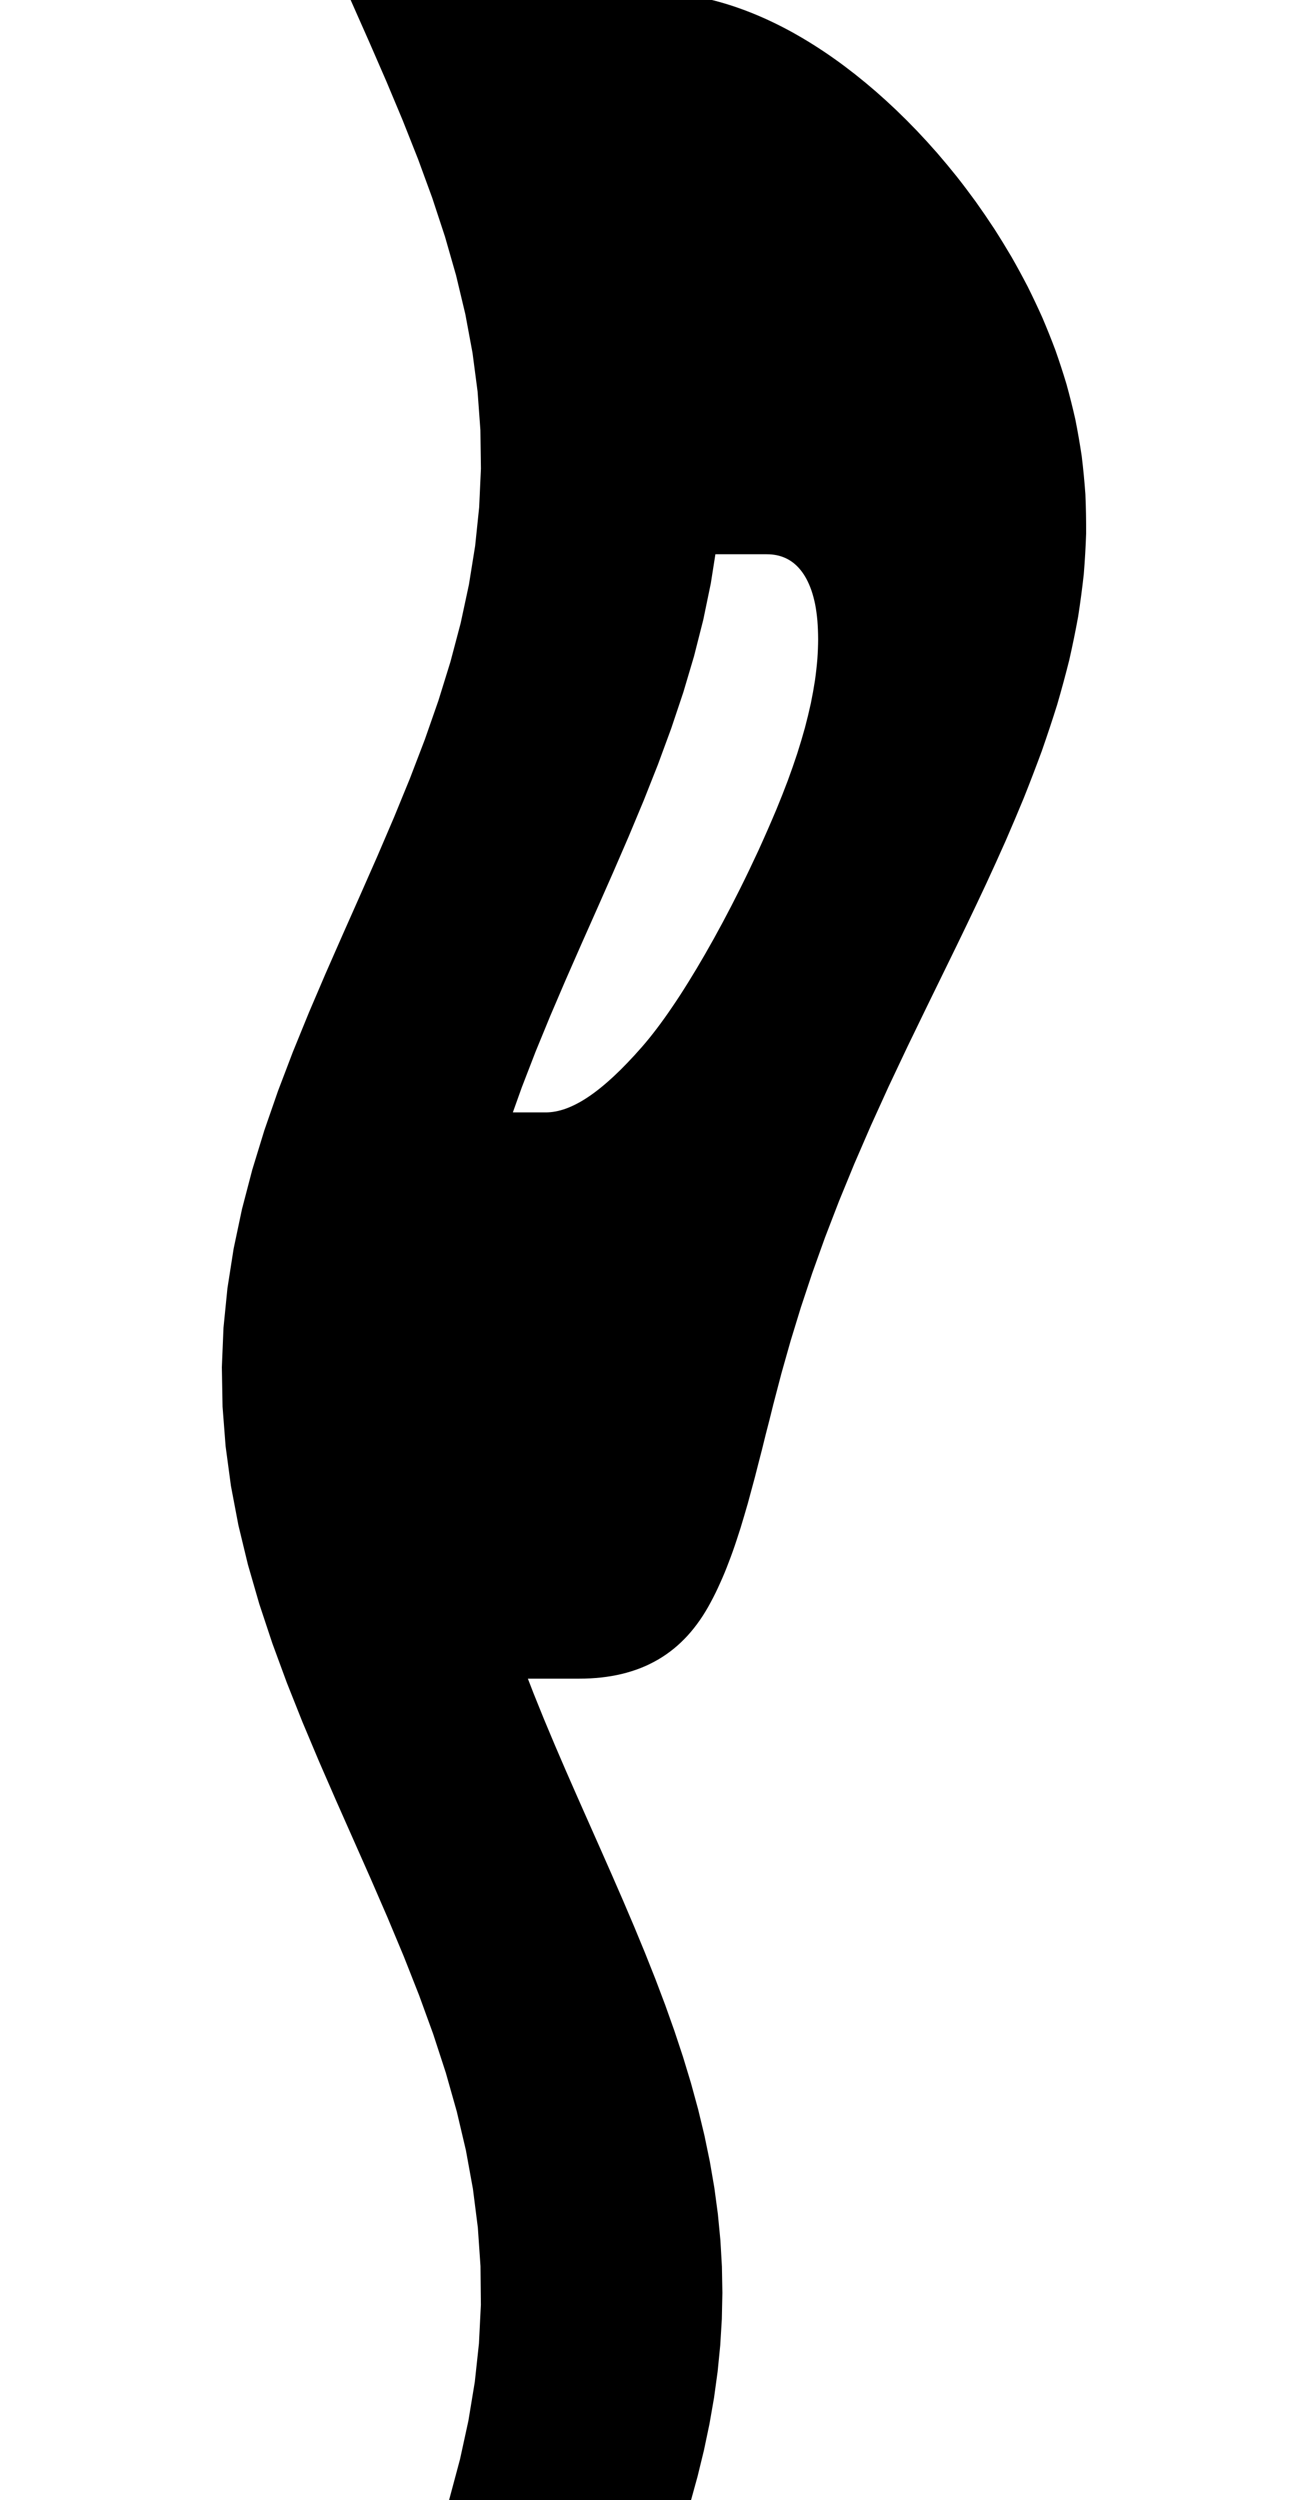 <svg
					xmlns="http://www.w3.org/2000/svg" xmlns:xlink="http://www.w3.org/1999/xlink"
					style="
						overflow: visible;
						height: 100;
					"
					viewBox="-7.997 2.1316282072803006e-13 52.351 154.23"
				>
					<path d="M 9.473903143468003e-14 2.1316282072803006e-13 L 0.556 2.1316282072803006e-13 L 1.112 2.1316282072803006e-13 L 1.668 2.1316282072803006e-13 L 2.224 2.1316282072803006e-13 L 2.78 2.1316282072803006e-13 L 3.336 2.1316282072803006e-13 L 3.892 2.1316282072803006e-13 L 4.448 2.1316282072803006e-13 L 5.003 2.1316282072803006e-13 L 5.559 2.1316282072803006e-13 L 6.115 2.1316282072803006e-13 L 6.671 2.1316282072803006e-13 L 7.227 2.1316282072803006e-13 L 7.783 2.1316282072803006e-13 L 8.339 2.1316282072803006e-13 L 8.895 2.1316282072803006e-13 L 9.451 2.1316282072803006e-13 L 10.007 2.1316282072803006e-13 L 10.563 2.1316282072803006e-13 L 11.119 2.1316282072803006e-13 L 11.675 2.1316282072803006e-13 L 12.231 2.1316282072803006e-13 L 12.787 2.1316282072803006e-13 L 13.343 2.1316282072803006e-13 L 13.898 2.1316282072803006e-13 L 14.454 2.1316282072803006e-13 L 15.01 2.1316282072803006e-13 L 15.566 2.1316282072803006e-13 L 16.122 2.1316282072803006e-13 L 16.678 2.1316282072803006e-13 L 17.234 2.1316282072803006e-13 L 17.79 2.1316282072803006e-13 Q 18.096 2.1316282072803006e-13 18.403 0.012 Q 18.709 0.025 19.017 0.05 Q 19.324 0.075 19.632 0.112 Q 19.94 0.149 20.249 0.199 Q 20.558 0.249 20.867 0.311 Q 21.177 0.374 21.487 0.448 Q 21.797 0.523 22.108 0.61 Q 22.419 0.697 22.731 0.797 Q 23.043 0.896 23.355 1.009 Q 23.667 1.121 23.98 1.245 Q 24.293 1.37 24.607 1.507 Q 24.921 1.644 25.235 1.793 Q 25.863 2.092 26.494 2.44 Q 27.124 2.789 27.757 3.188 Q 28.389 3.586 29.022 4.034 Q 29.654 4.482 30.287 4.98 Q 30.918 5.479 31.55 6.026 Q 32.178 6.574 32.806 7.172 Q 33.43 7.77 34.05 8.417 Q 34.666 9.064 35.277 9.762 Q 35.881 10.459 36.478 11.206 Q 37.067 11.953 37.645 12.75 Q 38.212 13.547 38.763 14.386 Q 39.301 15.225 39.82 16.106 Q 40.323 16.988 40.802 17.911 Q 41.263 18.834 41.696 19.8 Q 42.108 20.766 42.487 21.773 Q 42.842 22.781 43.159 23.831 Q 43.45 24.881 43.697 25.973 Q 43.915 27.066 44.085 28.2 Q 44.223 29.334 44.308 30.511 Q 44.359 31.688 44.353 32.906 Q 44.312 34.125 44.209 35.386 Q 44.07 36.647 43.868 37.95 Q 43.63 39.253 43.326 40.598 Q 42.988 41.944 42.585 43.331 Q 42.149 44.719 41.65 46.148 Q 41.124 47.578 40.537 49.05 L 40.537 49.05 Q 39.992 50.37 39.424 51.675 Q 38.844 52.981 38.246 54.272 Q 37.643 55.563 37.029 56.839 Q 36.415 58.116 35.795 59.378 Q 35.182 60.639 34.568 61.887 Q 33.965 63.134 33.365 64.367 Q 32.782 65.6 32.206 66.818 Q 31.65 68.036 31.105 69.24 Q 30.585 70.44 30.078 71.61 Q 29.597 72.78 29.13 73.92 Q 28.69 75.06 28.263 76.17 Q 27.864 77.28 27.478 78.36 Q 27.118 79.44 26.77 80.49 Q 26.448 81.54 26.135 82.56 Q 25.848 83.58 25.566 84.57 Q 25.309 85.56 25.056 86.52 Q 24.823 87.476 24.585 88.382 Q 24.367 89.288 24.14 90.144 Q 23.929 91 23.704 91.806 Q 23.494 92.612 23.265 93.368 Q 23.048 94.123 22.809 94.829 Q 22.58 95.534 22.325 96.189 Q 22.079 96.845 21.803 97.45 Q 21.535 98.055 21.234 98.61 Q 21.087 98.888 20.928 99.148 Q 20.771 99.408 20.602 99.651 Q 20.435 99.893 20.255 100.119 Q 20.077 100.344 19.887 100.553 Q 19.697 100.761 19.496 100.951 Q 19.295 101.142 19.081 101.316 Q 18.868 101.489 18.643 101.645 Q 18.418 101.801 18.18 101.94 Q 17.943 102.079 17.692 102.2 Q 17.442 102.322 17.179 102.426 Q 16.916 102.53 16.64 102.616 Q 16.365 102.703 16.076 102.773 Q 15.787 102.842 15.485 102.894 Q 15.182 102.946 14.867 102.981 Q 14.552 103.015 14.223 103.033 Q 13.895 103.05 13.553 103.05 L 13.553 103.05 L 12.58 103.05 L 11.608 103.05 L 10.635 103.05 L 9.663 103.05 L 10.282 104.649 L 10.929 106.249 L 11.6 107.848 L 12.289 109.448 L 12.991 111.047 L 13.7 112.646 L 14.41 114.246 L 15.116 115.845 L 15.813 117.444 L 16.495 119.044 L 17.156 120.643 L 17.792 122.243 L 18.397 123.842 L 18.966 125.441 L 19.496 127.041 L 19.981 128.64 L 20.418 130.239 L 20.804 131.839 L 21.135 133.438 L 21.41 135.038 L 21.625 136.637 L 21.779 138.236 L 21.871 139.836 L 21.9 141.435 L 21.866 143.034 L 21.769 144.634 L 21.61 146.233 L 21.39 147.833 L 21.111 149.432 L 20.775 151.031 L 20.385 152.631 L 19.944 154.23 L 19.075 154.23 L 18.207 154.23 L 17.338 154.23 L 16.469 154.23 L 15.6 154.23 L 14.732 154.23 L 13.863 154.23 L 12.994 154.23 L 12.125 154.23 L 11.257 154.23 L 10.388 154.23 L 9.519 154.23 L 8.65 154.23 L 7.782 154.23 L 6.913 154.23 L 6.044 154.23 L 6.69 151.82 L 7.215 149.41 L 7.612 147 L 7.872 144.591 L 7.992 142.181 L 7.968 139.771 L 7.802 137.361 L 7.496 134.951 L 7.057 132.541 L 6.49 130.132 L 5.808 127.722 L 5.022 125.312 L 4.145 122.902 L 3.195 120.492 L 2.187 118.082 L 1.141 115.673 L 0.073 113.263 L -0.995 110.853 L -2.046 108.443 L -3.06 106.033 L -4.019 103.623 L -4.906 101.213 L -5.706 98.804 L -6.403 96.394 L -6.986 93.984 L -7.444 91.574 L -7.768 89.164 L -7.954 86.754 L -7.997 84.345 L -7.897 81.935 L -7.656 79.525 L -7.278 77.115 L -6.769 74.705 L -6.139 72.295 L -5.4 69.885 L -4.564 67.476 L -3.646 65.066 L -2.663 62.656 L -1.632 60.246 L -0.572 57.836 L 0.498 55.426 L 1.56 53.017 L 2.593 50.607 L 3.58 48.197 L 4.503 45.787 L 5.345 43.377 L 6.092 40.967 L 6.73 38.558 L 7.247 36.148 L 7.634 33.738 L 7.885 31.328 L 7.995 28.918 L 7.962 26.508 L 7.786 24.098 L 7.47 21.689 L 7.022 19.279 L 6.447 16.869 L 5.757 14.459 L 4.964 12.049 L 4.082 9.639 L 3.127 7.23 L 2.117 4.82 L 1.068 2.41 L 9.473903143468003e-14 2.1316282072803006e-13 L 9.473903143468003e-14 2.1316282072803006e-13 Z M 25.141 33.69 L 25.141 33.69 L 24.241 33.69 L 23.341 33.69 L 22.441 33.69 L 21.541 33.69 L 21.192 35.904 L 20.733 38.119 L 20.171 40.333 L 19.514 42.548 L 18.772 44.762 L 17.957 46.976 L 17.08 49.191 L 16.155 51.405 L 15.196 53.619 L 14.218 55.834 L 13.234 58.048 L 12.261 60.263 L 11.313 62.477 L 10.403 64.691 L 9.547 66.906 L 8.756 69.12 L 9.441 69.12 L 10.126 69.12 L 10.811 69.12 L 11.496 69.12 Q 11.837 69.12 12.19 69.054 Q 12.542 68.989 12.907 68.858 Q 13.271 68.726 13.647 68.529 Q 14.025 68.333 14.414 68.07 Q 14.805 67.808 15.21 67.479 Q 15.616 67.151 16.038 66.758 Q 16.461 66.364 16.901 65.904 Q 17.343 65.445 17.802 64.92 Q 18.265 64.391 18.74 63.764 Q 19.218 63.136 19.71 62.409 Q 20.207 61.683 20.718 60.857 Q 21.233 60.032 21.764 59.108 Q 22.298 58.183 22.846 57.16 Q 23.395 56.137 23.955 55.014 Q 24.514 53.892 25.079 52.671 Q 25.636 51.45 26.193 50.13 L 26.193 50.13 Q 26.572 49.211 26.902 48.337 Q 27.224 47.462 27.498 46.631 Q 27.763 45.801 27.98 45.014 Q 28.188 44.228 28.35 43.485 Q 28.502 42.743 28.609 42.044 Q 28.707 41.346 28.761 40.691 Q 28.807 40.037 28.811 39.427 Q 28.807 38.816 28.763 38.25 Q 28.712 37.68 28.616 37.181 Q 28.514 36.683 28.368 36.255 Q 28.218 35.828 28.027 35.471 Q 27.833 35.115 27.6 34.83 Q 27.366 34.545 27.094 34.331 Q 26.822 34.118 26.513 33.975 Q 26.205 33.833 25.861 33.761 Q 25.518 33.69 25.141 33.69 L 25.141 33.69 Z" fill="black" stroke="black" />
				</svg>